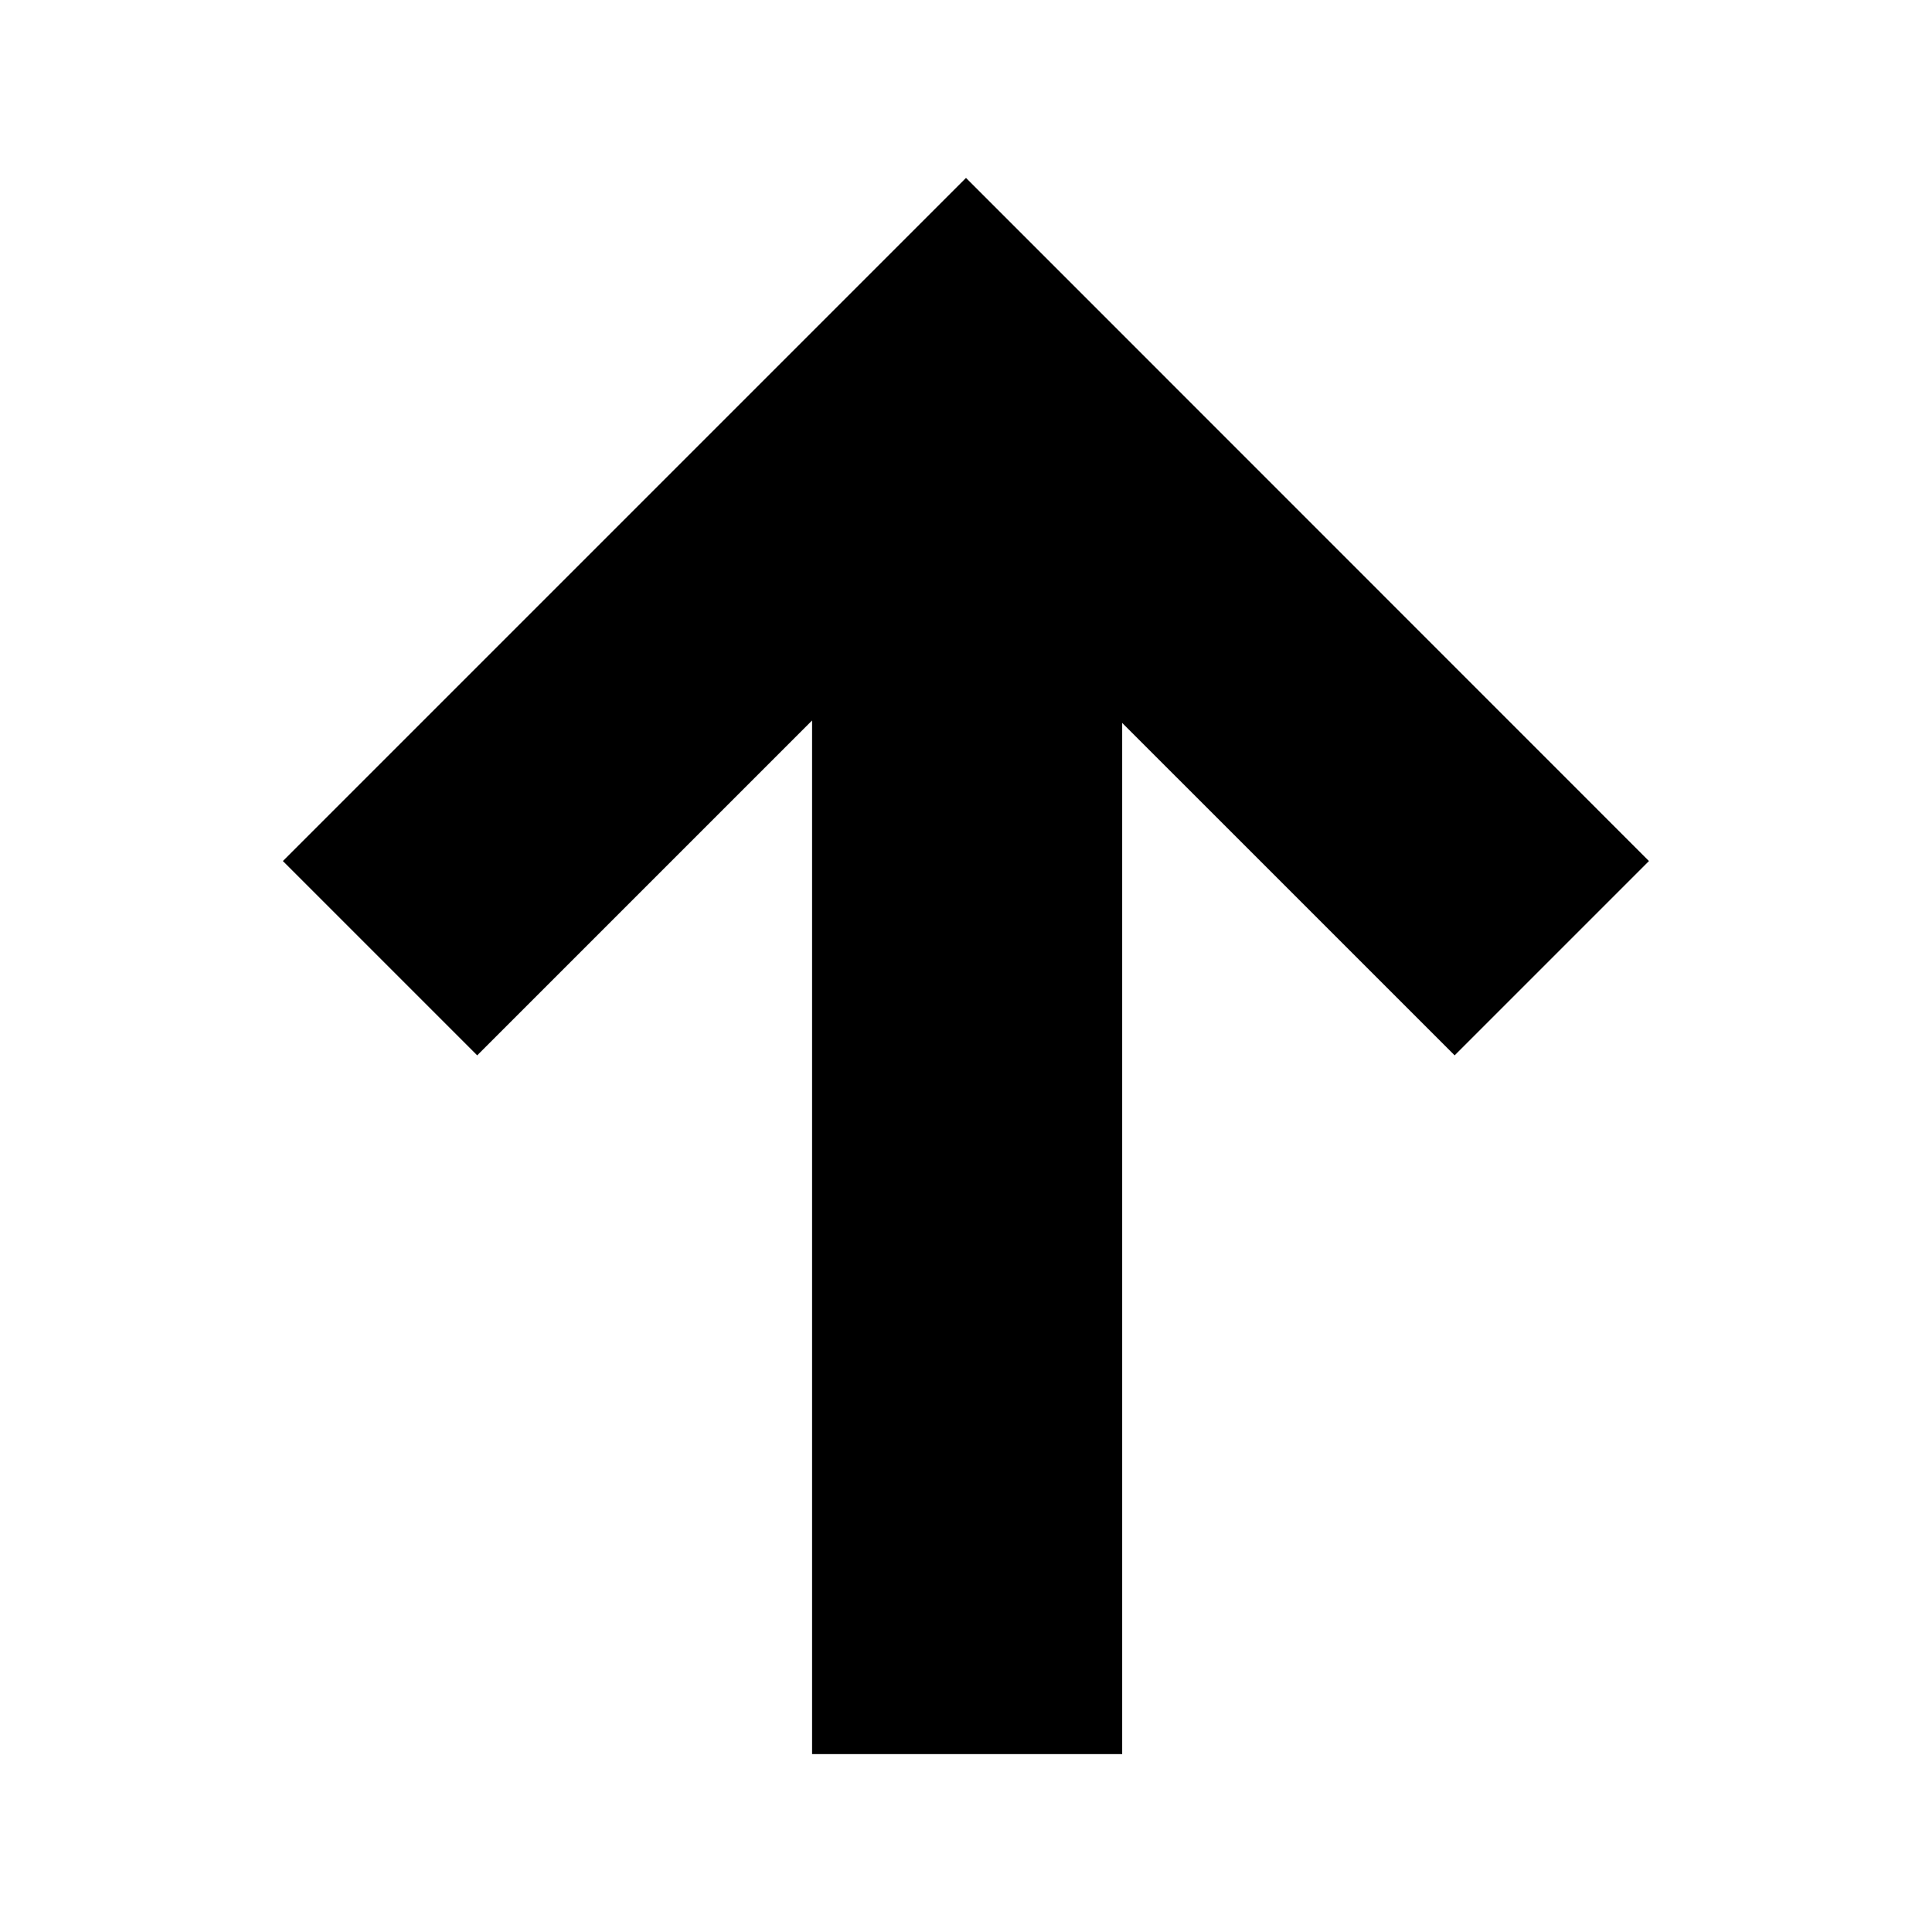 <svg width="100%" height="100%" viewBox="0 0 12 12" version="1.1" xmlns="http://www.w3.org/2000/svg" xmlns:xlink="http://www.w3.org/1999/xlink" xml:space="preserve" xmlns:serif="http://www.serif.com/" style="fill-rule:evenodd;clip-rule:evenodd;stroke-linejoin:round;stroke-miterlimit:1.414;">
    <g transform="matrix(1,0,0,1,0.007,-1.145)">
        <g id="asc">
            <path fill="#000000" d="M5.037,5.62L2.957,7.7L1.75,6.493L5.993,2.25C7.407,3.664 8.821,5.078 10.235,6.493L9.028,7.7L6.963,5.635L6.963,12.04L5.037,12.04L5.037,5.62Z" style="fill-rule:nonzero;"/>
        </g>
    </g>
</svg>
